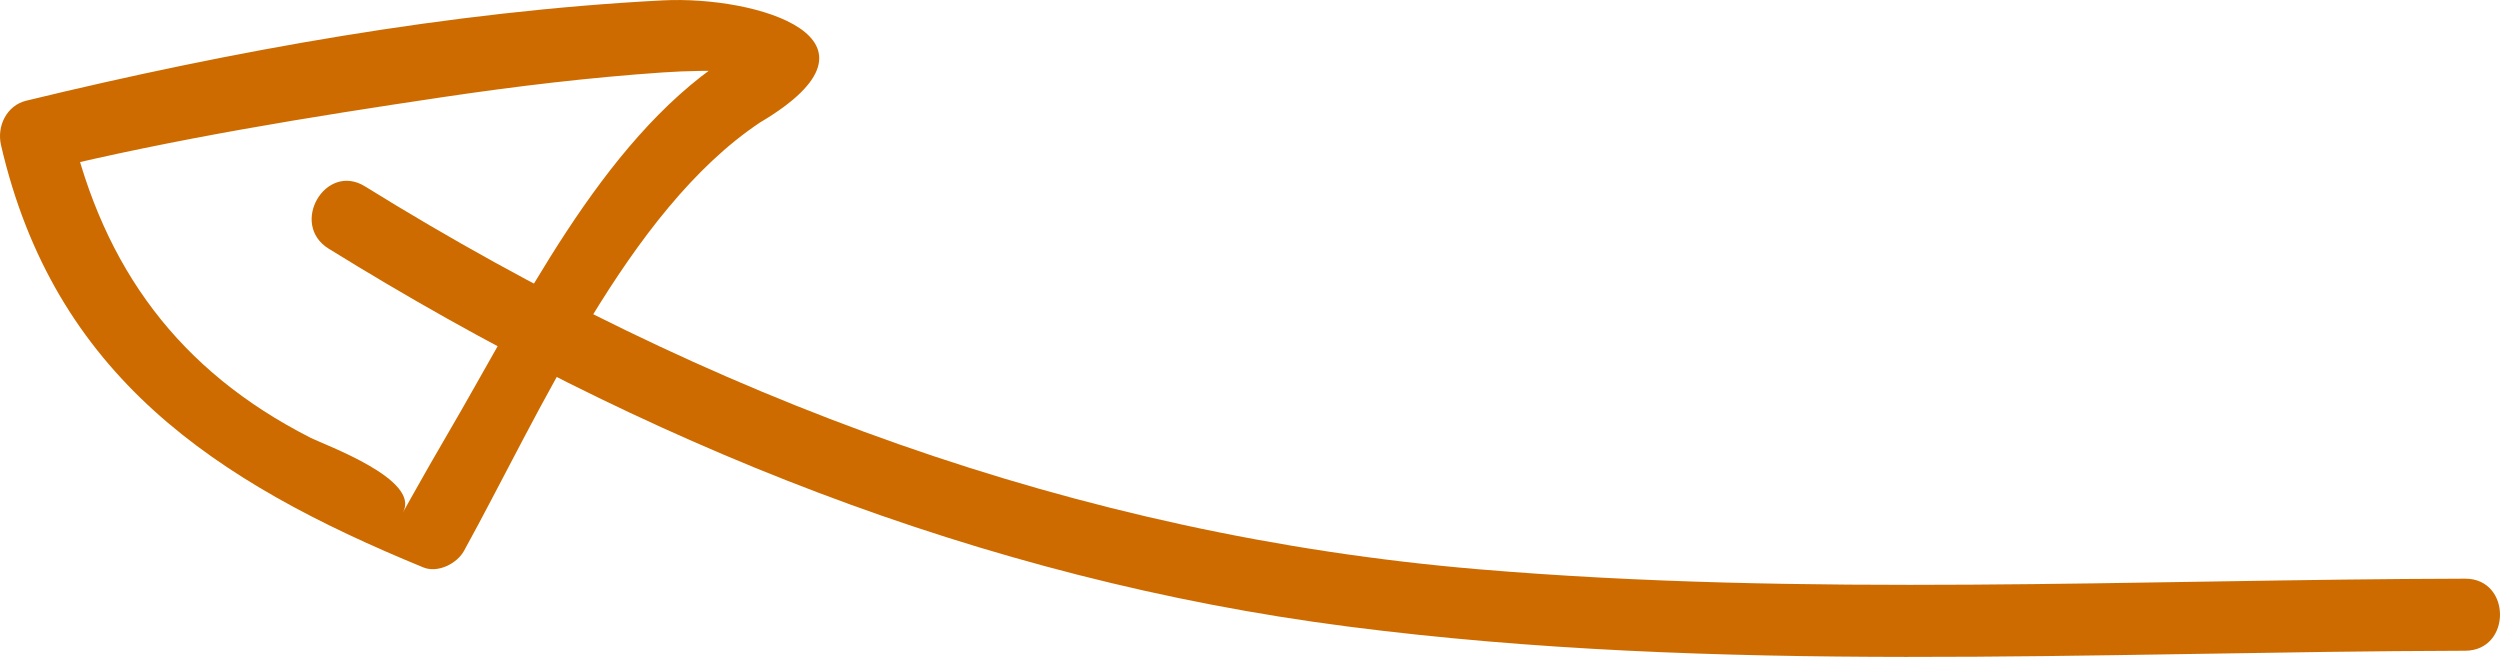 <?xml version="1.0" encoding="utf-8"?>
<!-- Generator: Adobe Illustrator 16.0.0, SVG Export Plug-In . SVG Version: 6.00 Build 0)  -->
<!DOCTYPE svg PUBLIC "-//W3C//DTD SVG 1.1//EN" "http://www.w3.org/Graphics/SVG/1.1/DTD/svg11.dtd">
<svg version="1.1" id="Layer_1" xmlns="http://www.w3.org/2000/svg" xmlns:xlink="http://www.w3.org/1999/xlink" x="0px" y="0px"
	 width="84.97px" height="22.327px" viewBox="0 0 84.97 22.327" enable-background="new 0 0 84.97 22.327" xml:space="preserve">
<g>
	<g>
		<g>
			<path fill="#CD6B00" d="M11.17,8.451c10.632,6.591,22.184,11.239,34.645,12.844c12.604,1.624,25.305,0.854,37.97,0.822
				c1.58-0.004,1.58-2.453,0-2.449C72.6,19.694,61.4,20.291,50.237,19.347c-13.625-1.152-26.251-5.833-37.83-13.011
				C11.06,5.5,9.831,7.621,11.17,8.451L11.17,8.451z"/>
		</g>
	</g>
	<g>
		<g>
			<path fill="#CD6B00" d="M25.833,4.162c4.825-2.856-0.145-4.313-3.308-4.149C15.316,0.386,7.897,1.723,0.89,3.423
				C0.222,3.585-0.113,4.295,0.034,4.93c1.813,7.832,7.25,11.439,14.354,14.355c0.491,0.201,1.143-0.127,1.383-0.563
				C18.331,14.077,21.336,7.159,25.833,4.162c1.308-0.872,0.083-2.995-1.236-2.115c-4.198,2.798-6.896,8.462-9.374,12.687
				c-0.424,0.723-0.838,1.452-1.249,2.183c-0.094,0.167-0.187,0.335-0.28,0.502c0.623-1.123-2.64-2.285-3.156-2.549
				C6.081,12.599,3.517,9.114,2.396,4.278c-0.285,0.502-0.57,1.005-0.855,1.507c4.451-1.08,8.997-1.812,13.524-2.486
				c2.476-0.368,4.962-0.665,7.459-0.837c0.821-0.056,1.642-0.067,2.464-0.045c1.417,0.039,0.951-1.166-0.393-0.371
				C23.238,2.85,24.47,4.969,25.833,4.162z"/>
		</g>
	</g>
</g>
</svg>
